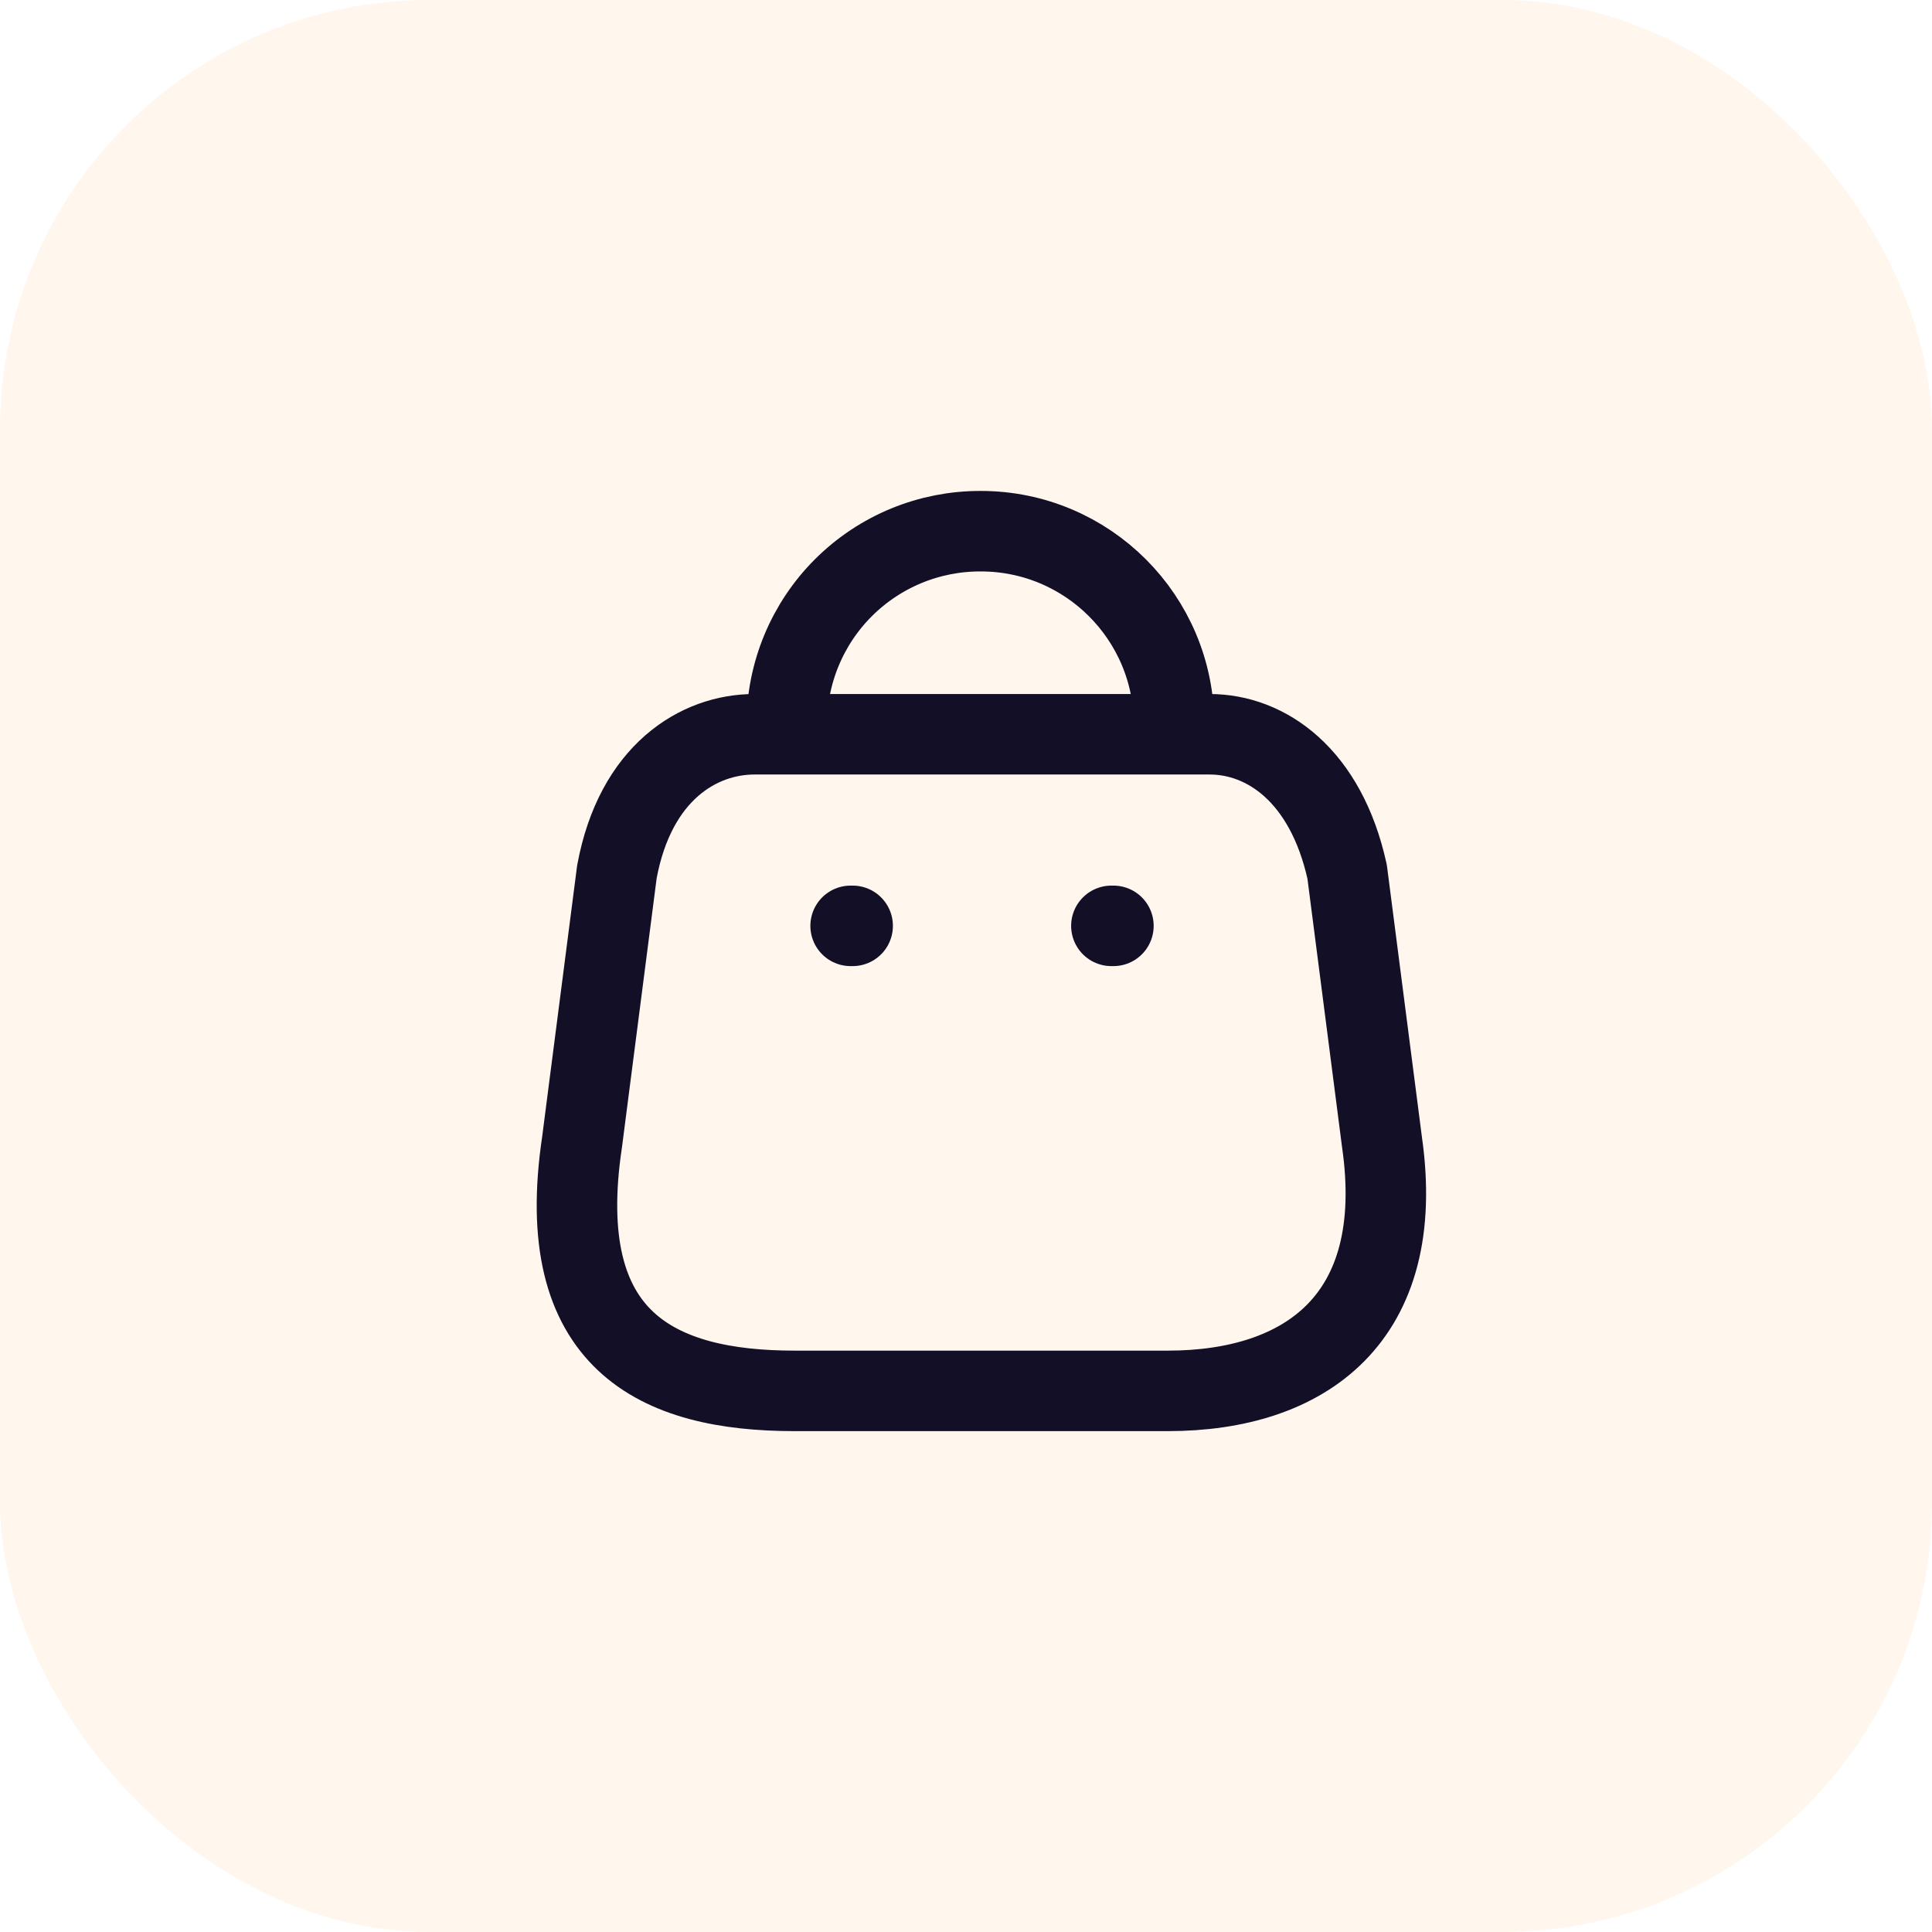 <svg width="36" height="36" viewBox="0 0 36 36" fill="none" xmlns="http://www.w3.org/2000/svg">
<rect width="36" height="36" rx="8" fill="#FFCC91" fill-opacity="0.16"/>
<path fill-rule="evenodd" clip-rule="evenodd" d="M21.761 25.917H14.805C12.25 25.917 10.289 24.994 10.846 21.279L11.495 16.245C11.838 14.391 13.02 13.682 14.057 13.682H22.54C23.592 13.682 24.706 14.444 25.102 16.245L25.751 21.279C26.224 24.574 24.317 25.917 21.761 25.917Z" stroke="#130F26" stroke-width="1.5" stroke-linecap="round" stroke-linejoin="round"/>
<path d="M21.876 13.499C21.876 11.51 20.264 9.898 18.276 9.898V9.898C17.318 9.894 16.398 10.272 15.72 10.947C15.041 11.623 14.66 12.541 14.66 13.499V13.499" stroke="#130F26" stroke-width="1.5" stroke-linecap="round" stroke-linejoin="round"/>
<path d="M20.747 17.252H20.709" stroke="#130F26" stroke-width="1.5" stroke-linecap="round" stroke-linejoin="round"/>
<path d="M15.888 17.252H15.85" stroke="#130F26" stroke-width="1.5" stroke-linecap="round" stroke-linejoin="round"/>
</svg>
